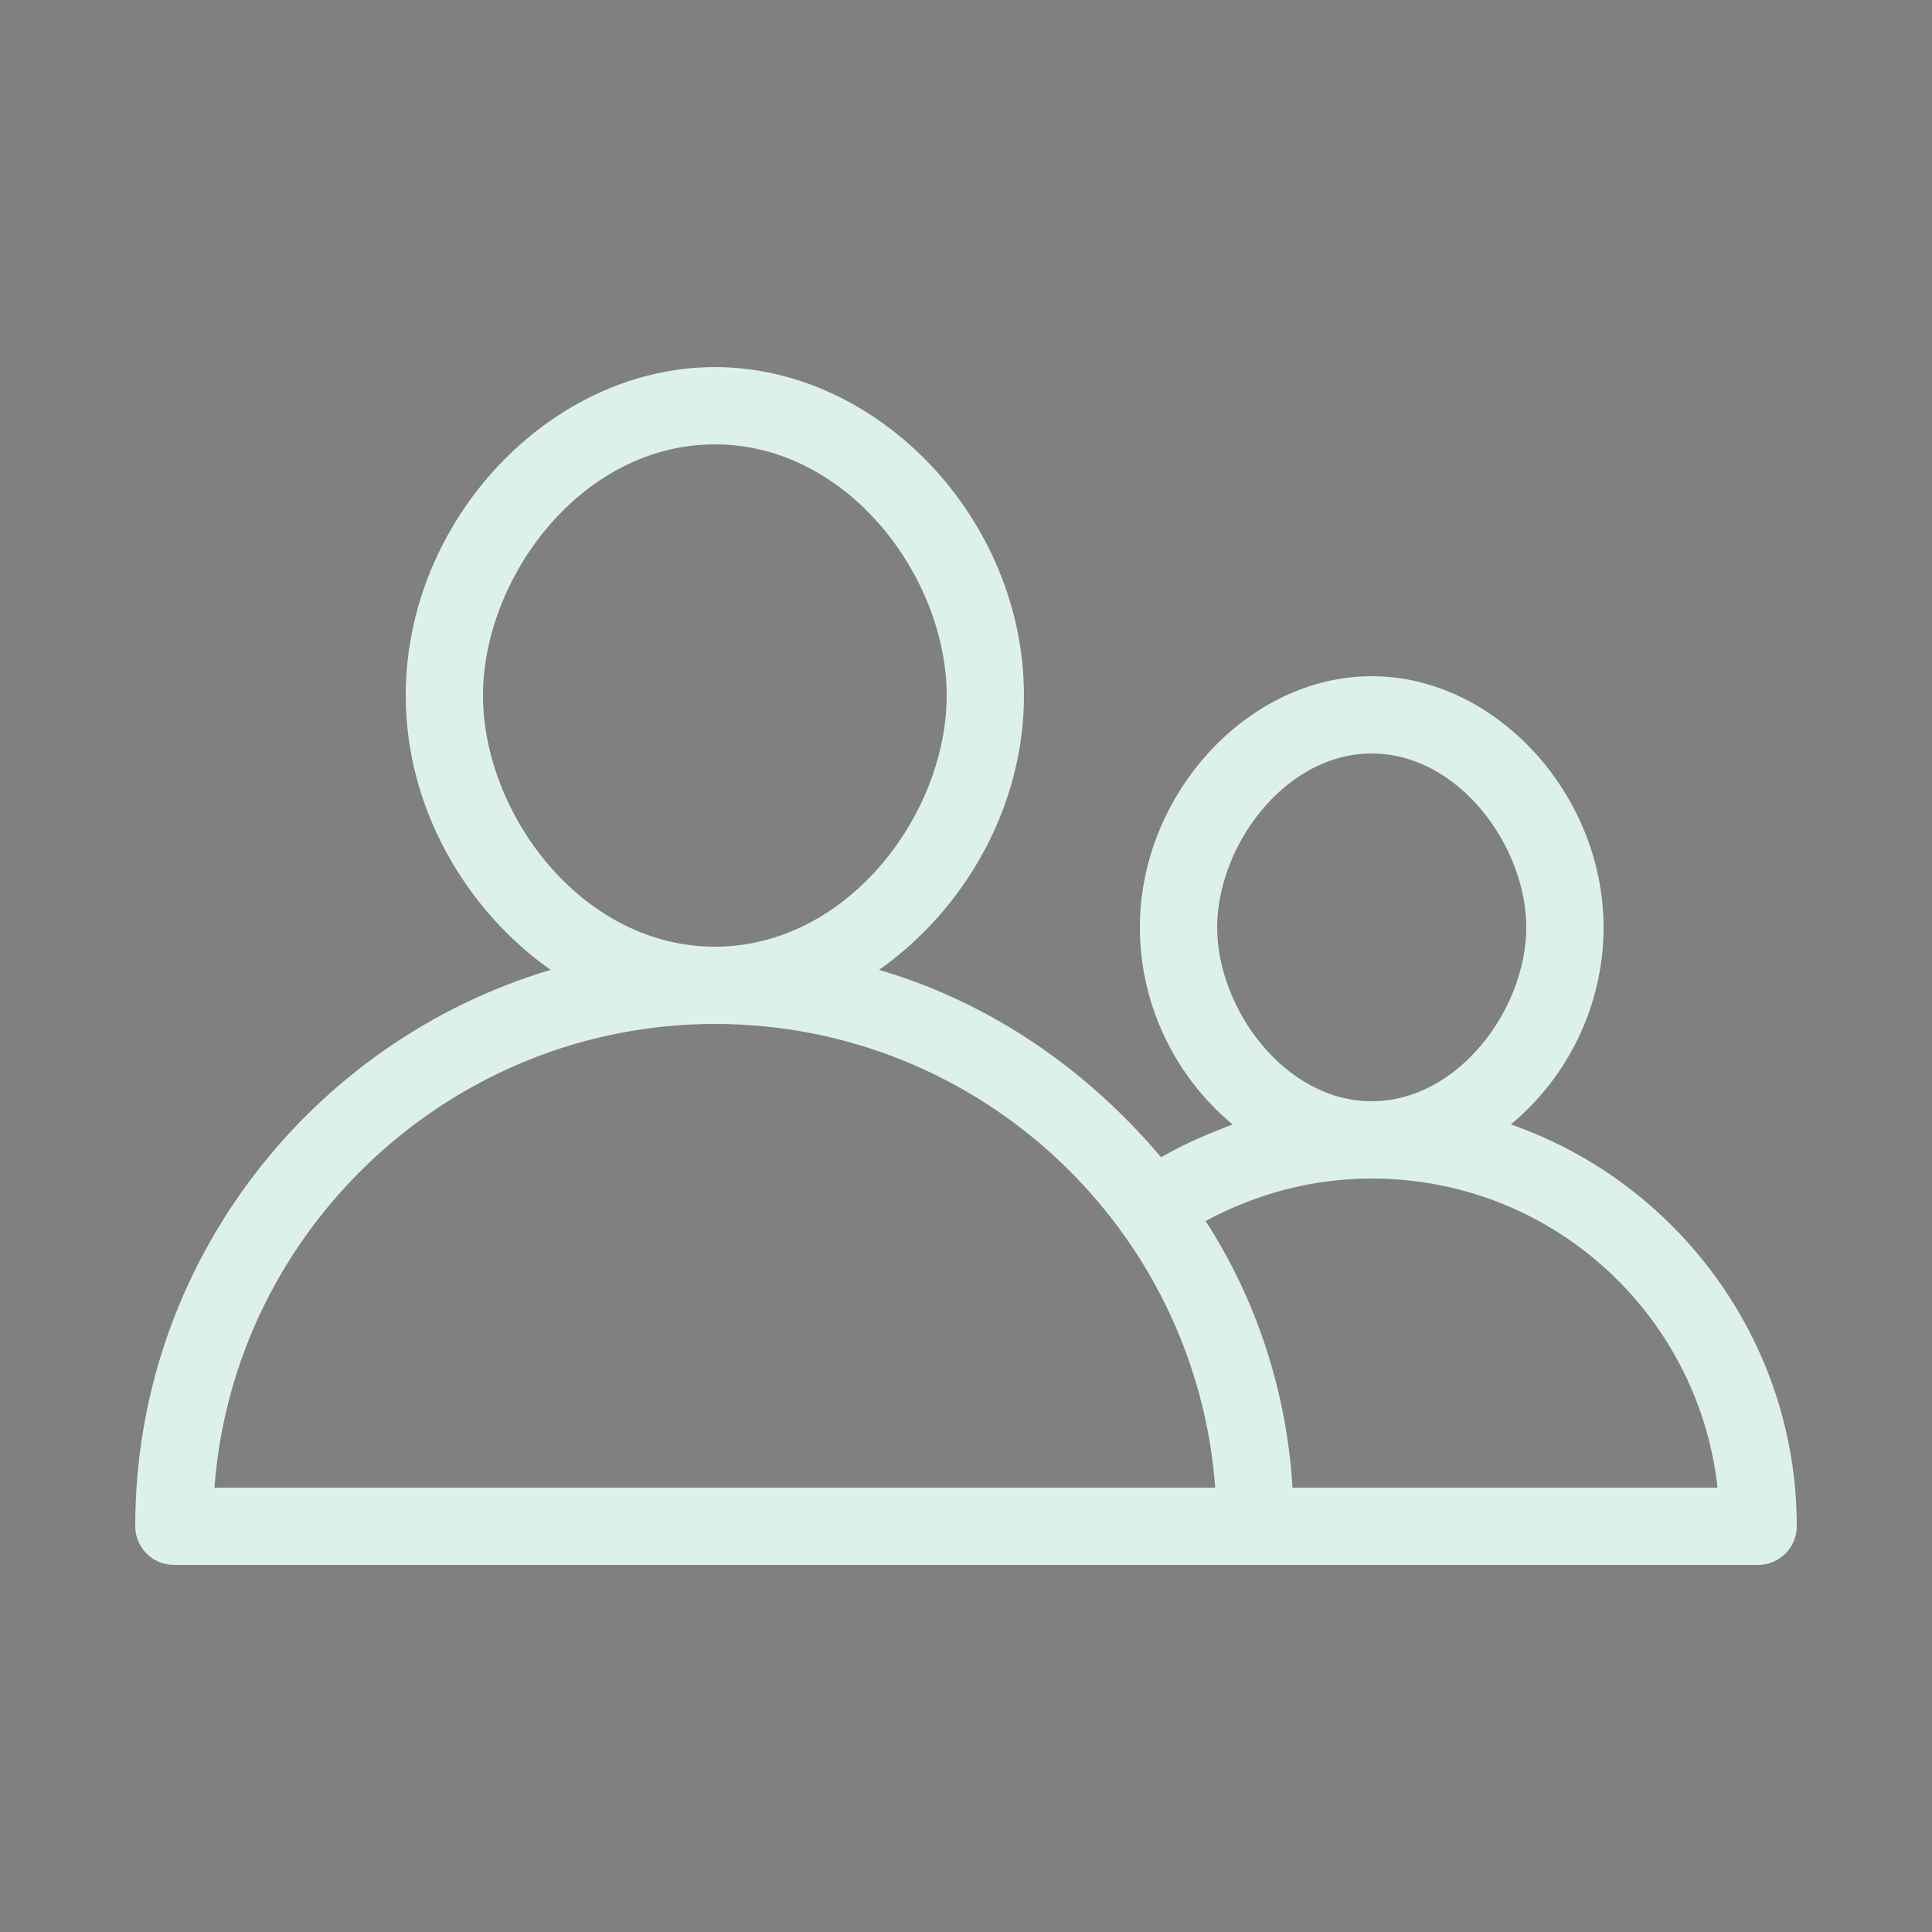 <svg xmlns="http://www.w3.org/2000/svg" xmlns:svgjs="http://svgjs.com/svgjs" xmlns:xlink="http://www.w3.org/1999/xlink" width="288" height="288"><rect width="100%" height="100%" fill="#808080" stroke="none"/><svg xmlns="http://www.w3.org/2000/svg" width="288" height="288" viewBox="0 0 100 100"><path fill="#ddf1ec" d="M78.2 58.2C81.1 55.8 83 52.1 83 48c0-6.9-5.6-13-12-13s-12 6.1-12 13c0 4.1 1.9 7.8 4.8 10.2-1.3.5-2.5 1-3.7 1.7-3.8-4.5-8.8-8-14.6-9.7C49.9 47.1 53 41.8 53 36c0-9.1-7.5-17-16-17s-16 7.9-16 17c0 5.8 3.1 11.1 7.5 14.2C16.1 53.9 7 65.4 7 79c0 1.1.9 2 2 2h82c1.1 0 2-.9 2-2 0-9.6-6.2-17.8-14.8-20.8zM63 48c0-4.2 3.5-9 8-9s8 4.8 8 9-3.5 9-8 9-8-4.8-8-9zM25 36c0-6.1 5.1-13 12-13s12 6.9 12 13-5.1 13-12 13-12-6.9-12-13zM11.1 77c1-13.4 12.3-24 25.9-24 13.7 0 24.9 10.6 25.9 24H11.1zm55.8 0c-.3-5-1.9-9.8-4.5-13.8C65 61.8 67.9 61 71 61c9.3 0 16.9 7 17.9 16h-22z" class="color000 svgShape"/><path fill="#4747bf" d="M1084-790V894H-700V-790h1784m8-8H-708V902h1800V-798z" class="color00F svgShape"/></svg></svg>